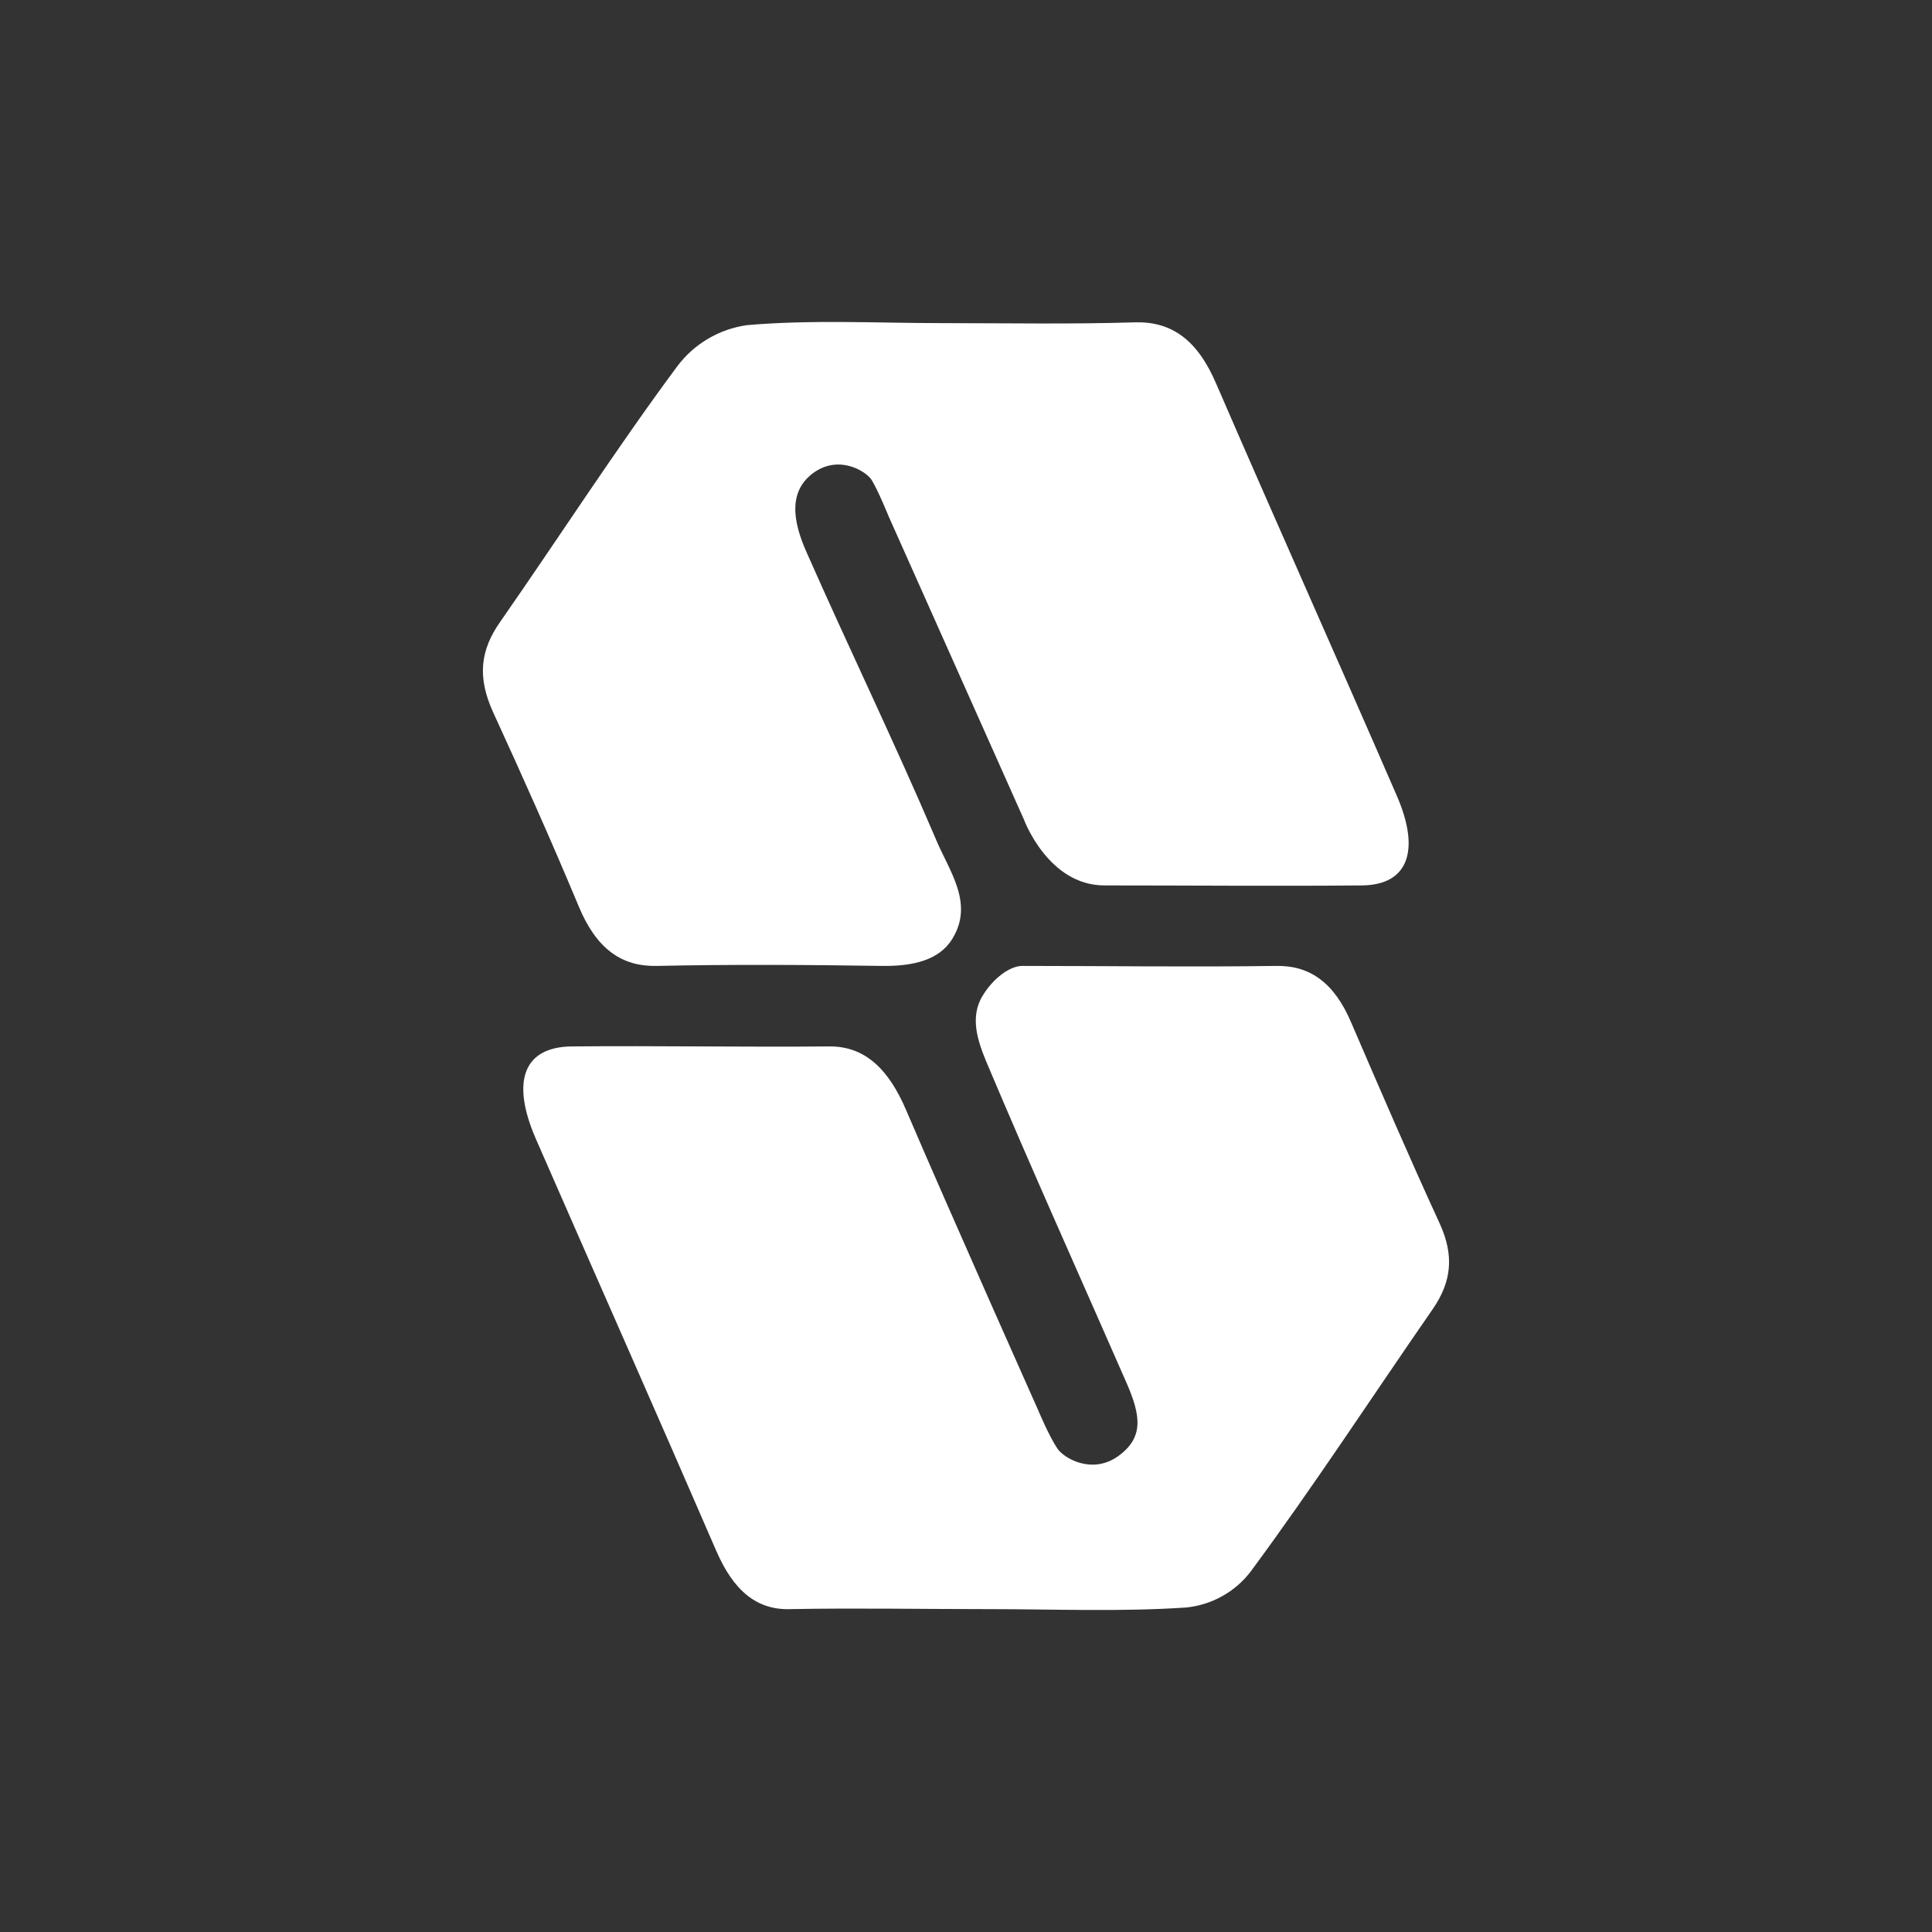 <svg width="24" height="24" viewBox="0 0 24 24" fill="none" xmlns="http://www.w3.org/2000/svg">
<rect x="0" y="0" width="24" height="24" fill="#333333" stroke="none"/>
<path d="M12.26 19.989C11.445 19.989 10.635 19.974 9.82 19.989C9.4 20.004 9.11 19.759 8.895 19.259C8.155 17.549 7.4 15.849 6.655 14.144C6.345 13.429 6.505 13.004 7.105 12.999C8.175 12.989 9.245 13.009 10.31 12.999C10.745 12.999 11.04 13.279 11.26 13.799C11.795 15.049 12.895 17.514 12.895 17.514C12.895 17.514 13.025 17.829 13.135 17.994C13.21 18.109 13.56 18.324 13.89 18.089C14.21 17.859 14.175 17.589 13.99 17.169C13.41 15.844 12.815 14.524 12.25 13.184C12.15 12.939 12.04 12.634 12.21 12.364C12.335 12.159 12.54 11.999 12.7 11.999C13.75 11.999 14.805 12.014 15.86 11.999C16.28 11.994 16.58 12.214 16.79 12.714C17.15 13.549 17.505 14.374 17.88 15.189C18.07 15.599 18.03 15.924 17.8 16.259C17.045 17.349 16.315 18.469 15.535 19.524C15.439 19.649 15.319 19.753 15.181 19.829C15.044 19.906 14.892 19.953 14.735 19.969C13.915 20.024 13.085 19.989 12.26 19.989Z" fill="white"/>
<path d="M11.714 4.014C12.514 4.014 13.309 4.029 14.104 4.004C14.554 3.994 14.874 4.219 15.109 4.769C15.849 6.479 16.609 8.174 17.349 9.879C17.649 10.564 17.494 10.994 16.919 10.999C15.849 11.009 14.784 10.999 13.719 10.999C13.019 10.999 12.719 10.179 12.719 10.179L11.039 6.414C11.039 6.414 10.909 6.094 10.829 5.964C10.774 5.869 10.444 5.644 10.119 5.864C9.779 6.099 9.854 6.489 10.019 6.859C10.539 8.039 11.109 9.214 11.619 10.409C11.779 10.804 12.109 11.214 11.829 11.664C11.664 11.934 11.329 12.004 10.954 11.999C10.024 11.985 9.094 11.979 8.159 11.999C7.724 12.009 7.409 11.789 7.189 11.259C6.849 10.444 6.489 9.639 6.124 8.844C5.929 8.414 5.964 8.079 6.214 7.724C6.949 6.669 7.654 5.574 8.414 4.549C8.518 4.411 8.647 4.295 8.796 4.208C8.944 4.12 9.109 4.063 9.279 4.039C10.089 3.969 10.904 4.014 11.714 4.014Z" fill="white"/>
</svg>
